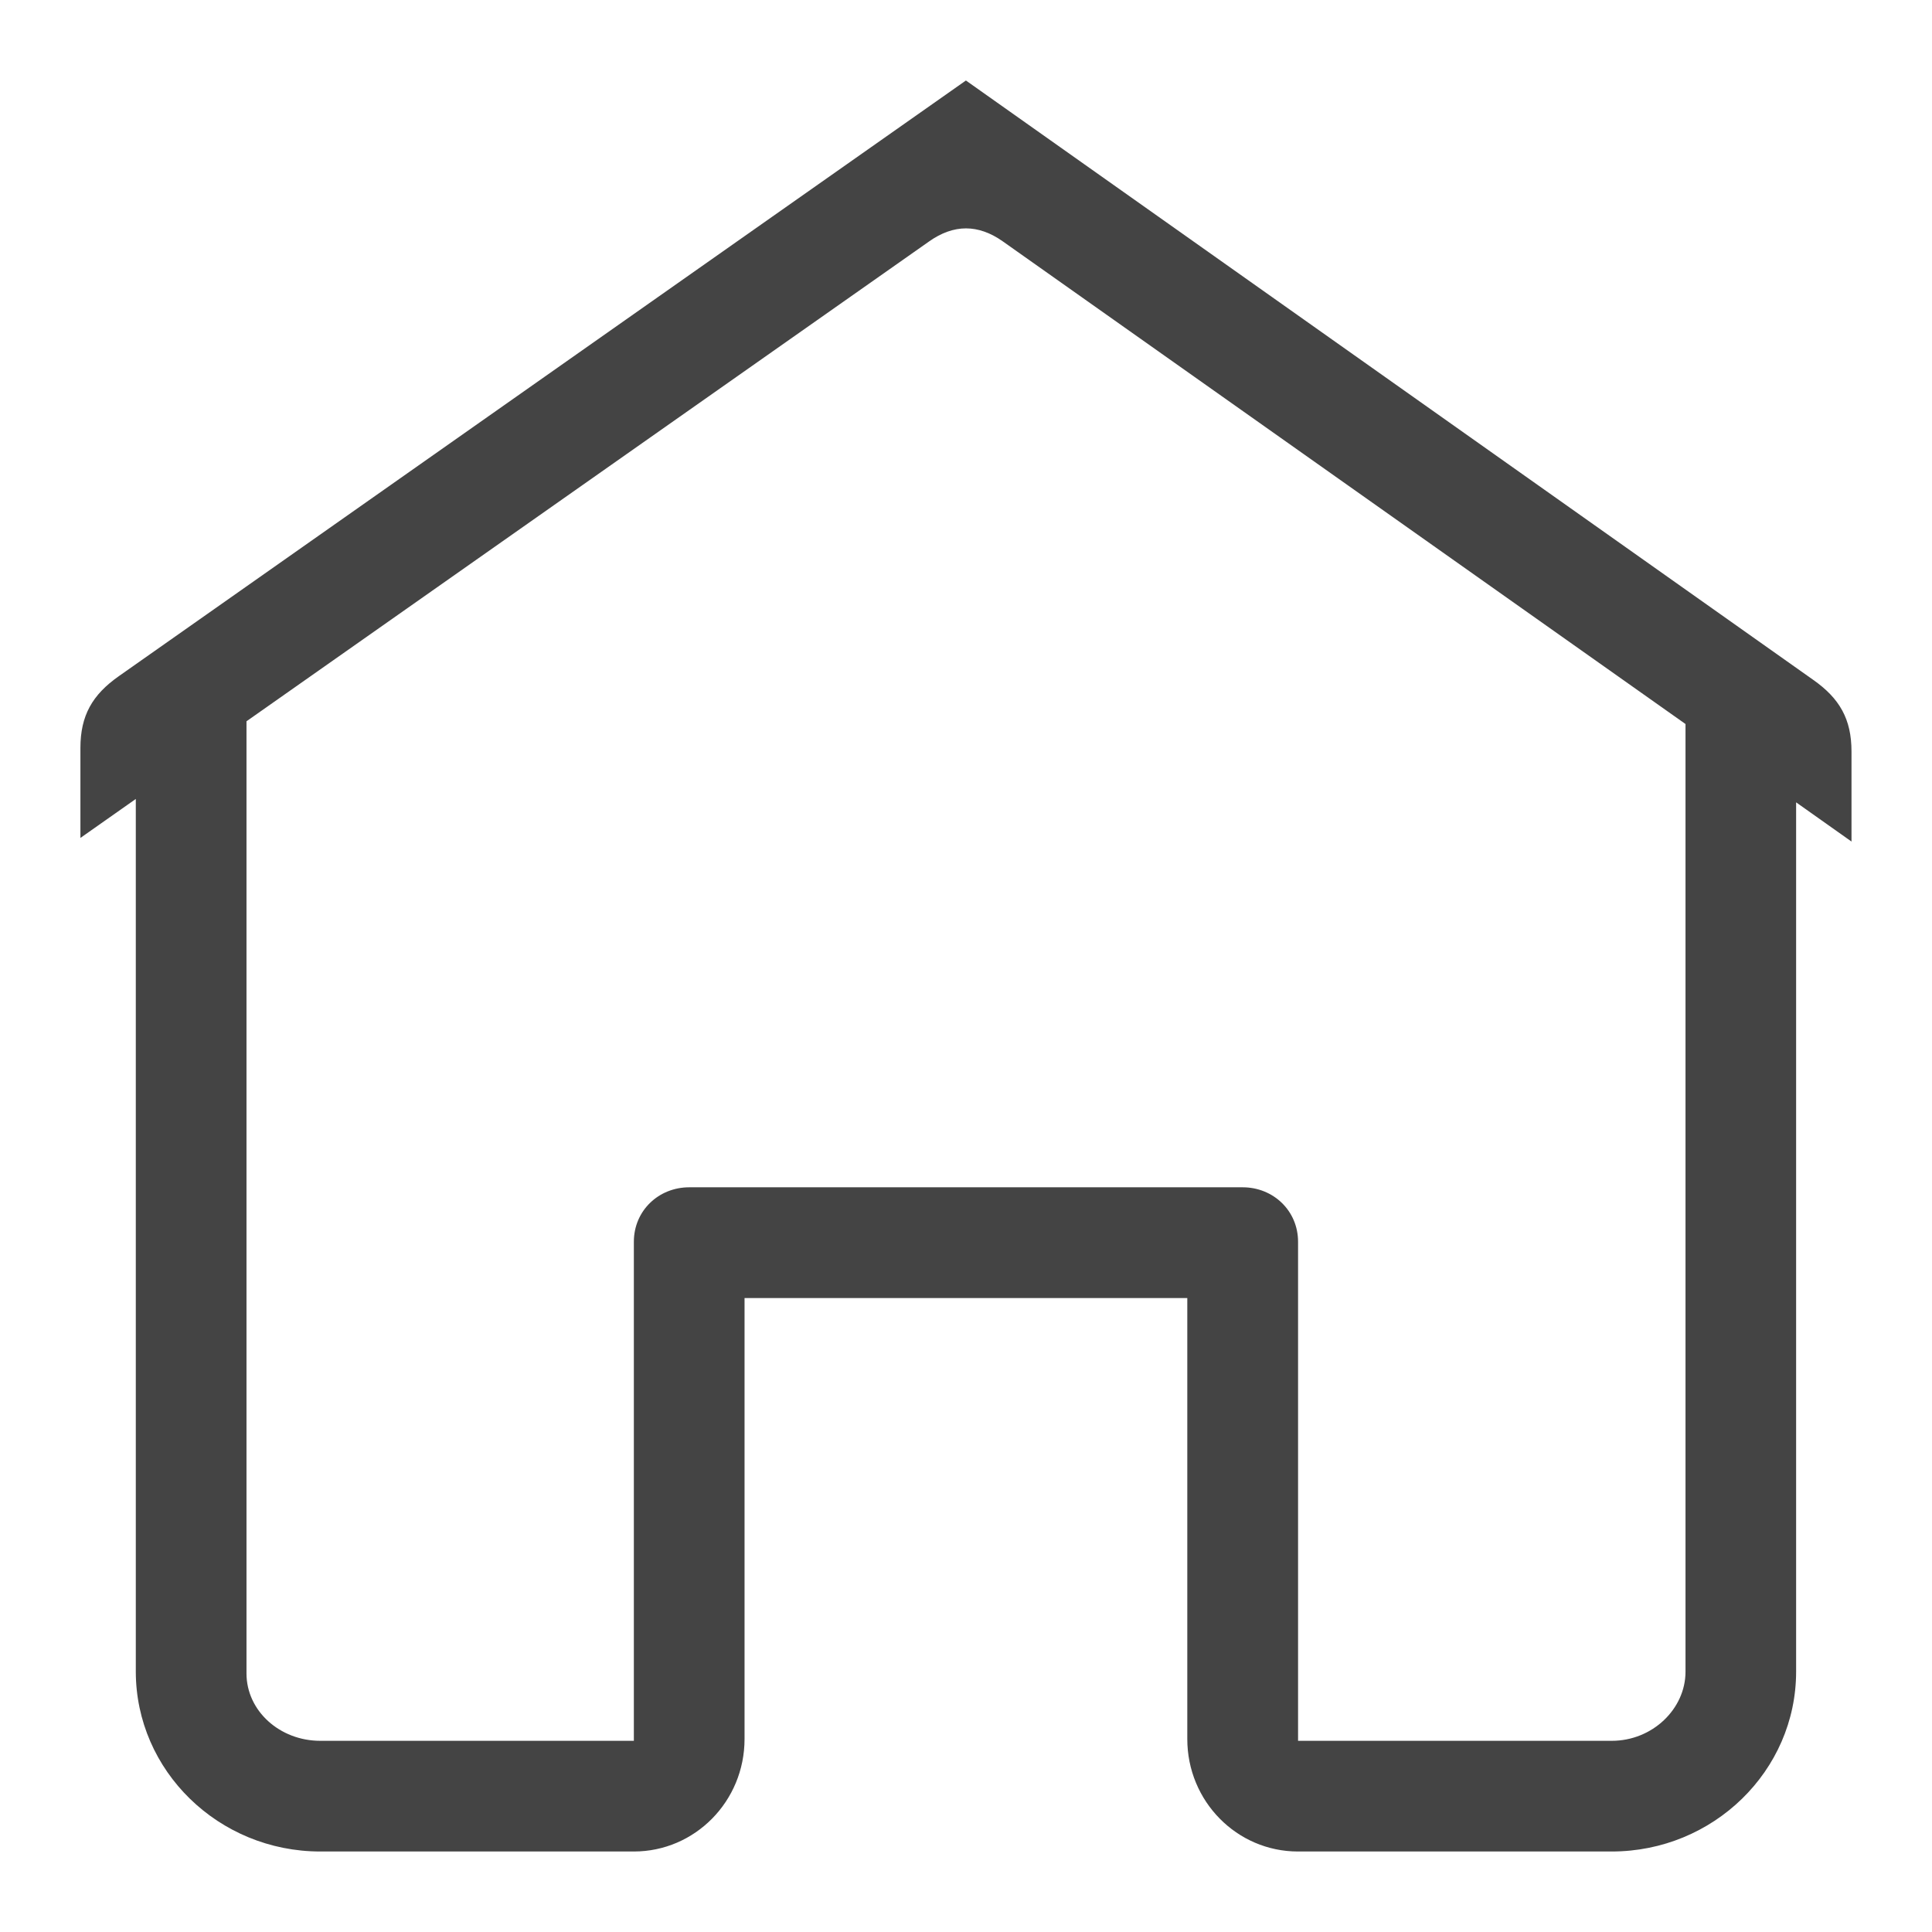<!-- Generated by IcoMoon.io -->
<svg version="1.1" xmlns="http://www.w3.org/2000/svg" width="24" height="24" viewBox="0 0 24 24">
<title>home</title>
<path fill="#444" d="M23 9.335c0-0.401-0.147-0.66-0.479-0.892l-10.522-7.443-10.522 7.399c-0.331 0.232-0.478 0.491-0.478 0.892v1.118l0.688-0.484v10.839c0 1.233 1.028 2.236 2.292 2.236h3.895c0.759 0 1.375-0.624 1.375-1.397v-5.478h5.5v5.478c0 0.773 0.616 1.397 1.375 1.397h3.897c1.262 0 2.291-1.002 2.291-2.234v-10.799l0.688 0.487v-1.118zM20.938 20.766c0 0.463-0.411 0.859-0.916 0.859h-3.897v-6.199c0-0.386-0.308-0.677-0.688-0.677h-6.875c-0.38 0-0.688 0.29-0.688 0.677v6.199h-3.895c-0.506 0-0.917-0.374-0.917-0.837v-11.828l8.48-5.961c0.151-0.107 0.305-0.162 0.458-0.162s0.307 0.055 0.458 0.162l8.48 5.995v11.771z"></path>
</svg>
